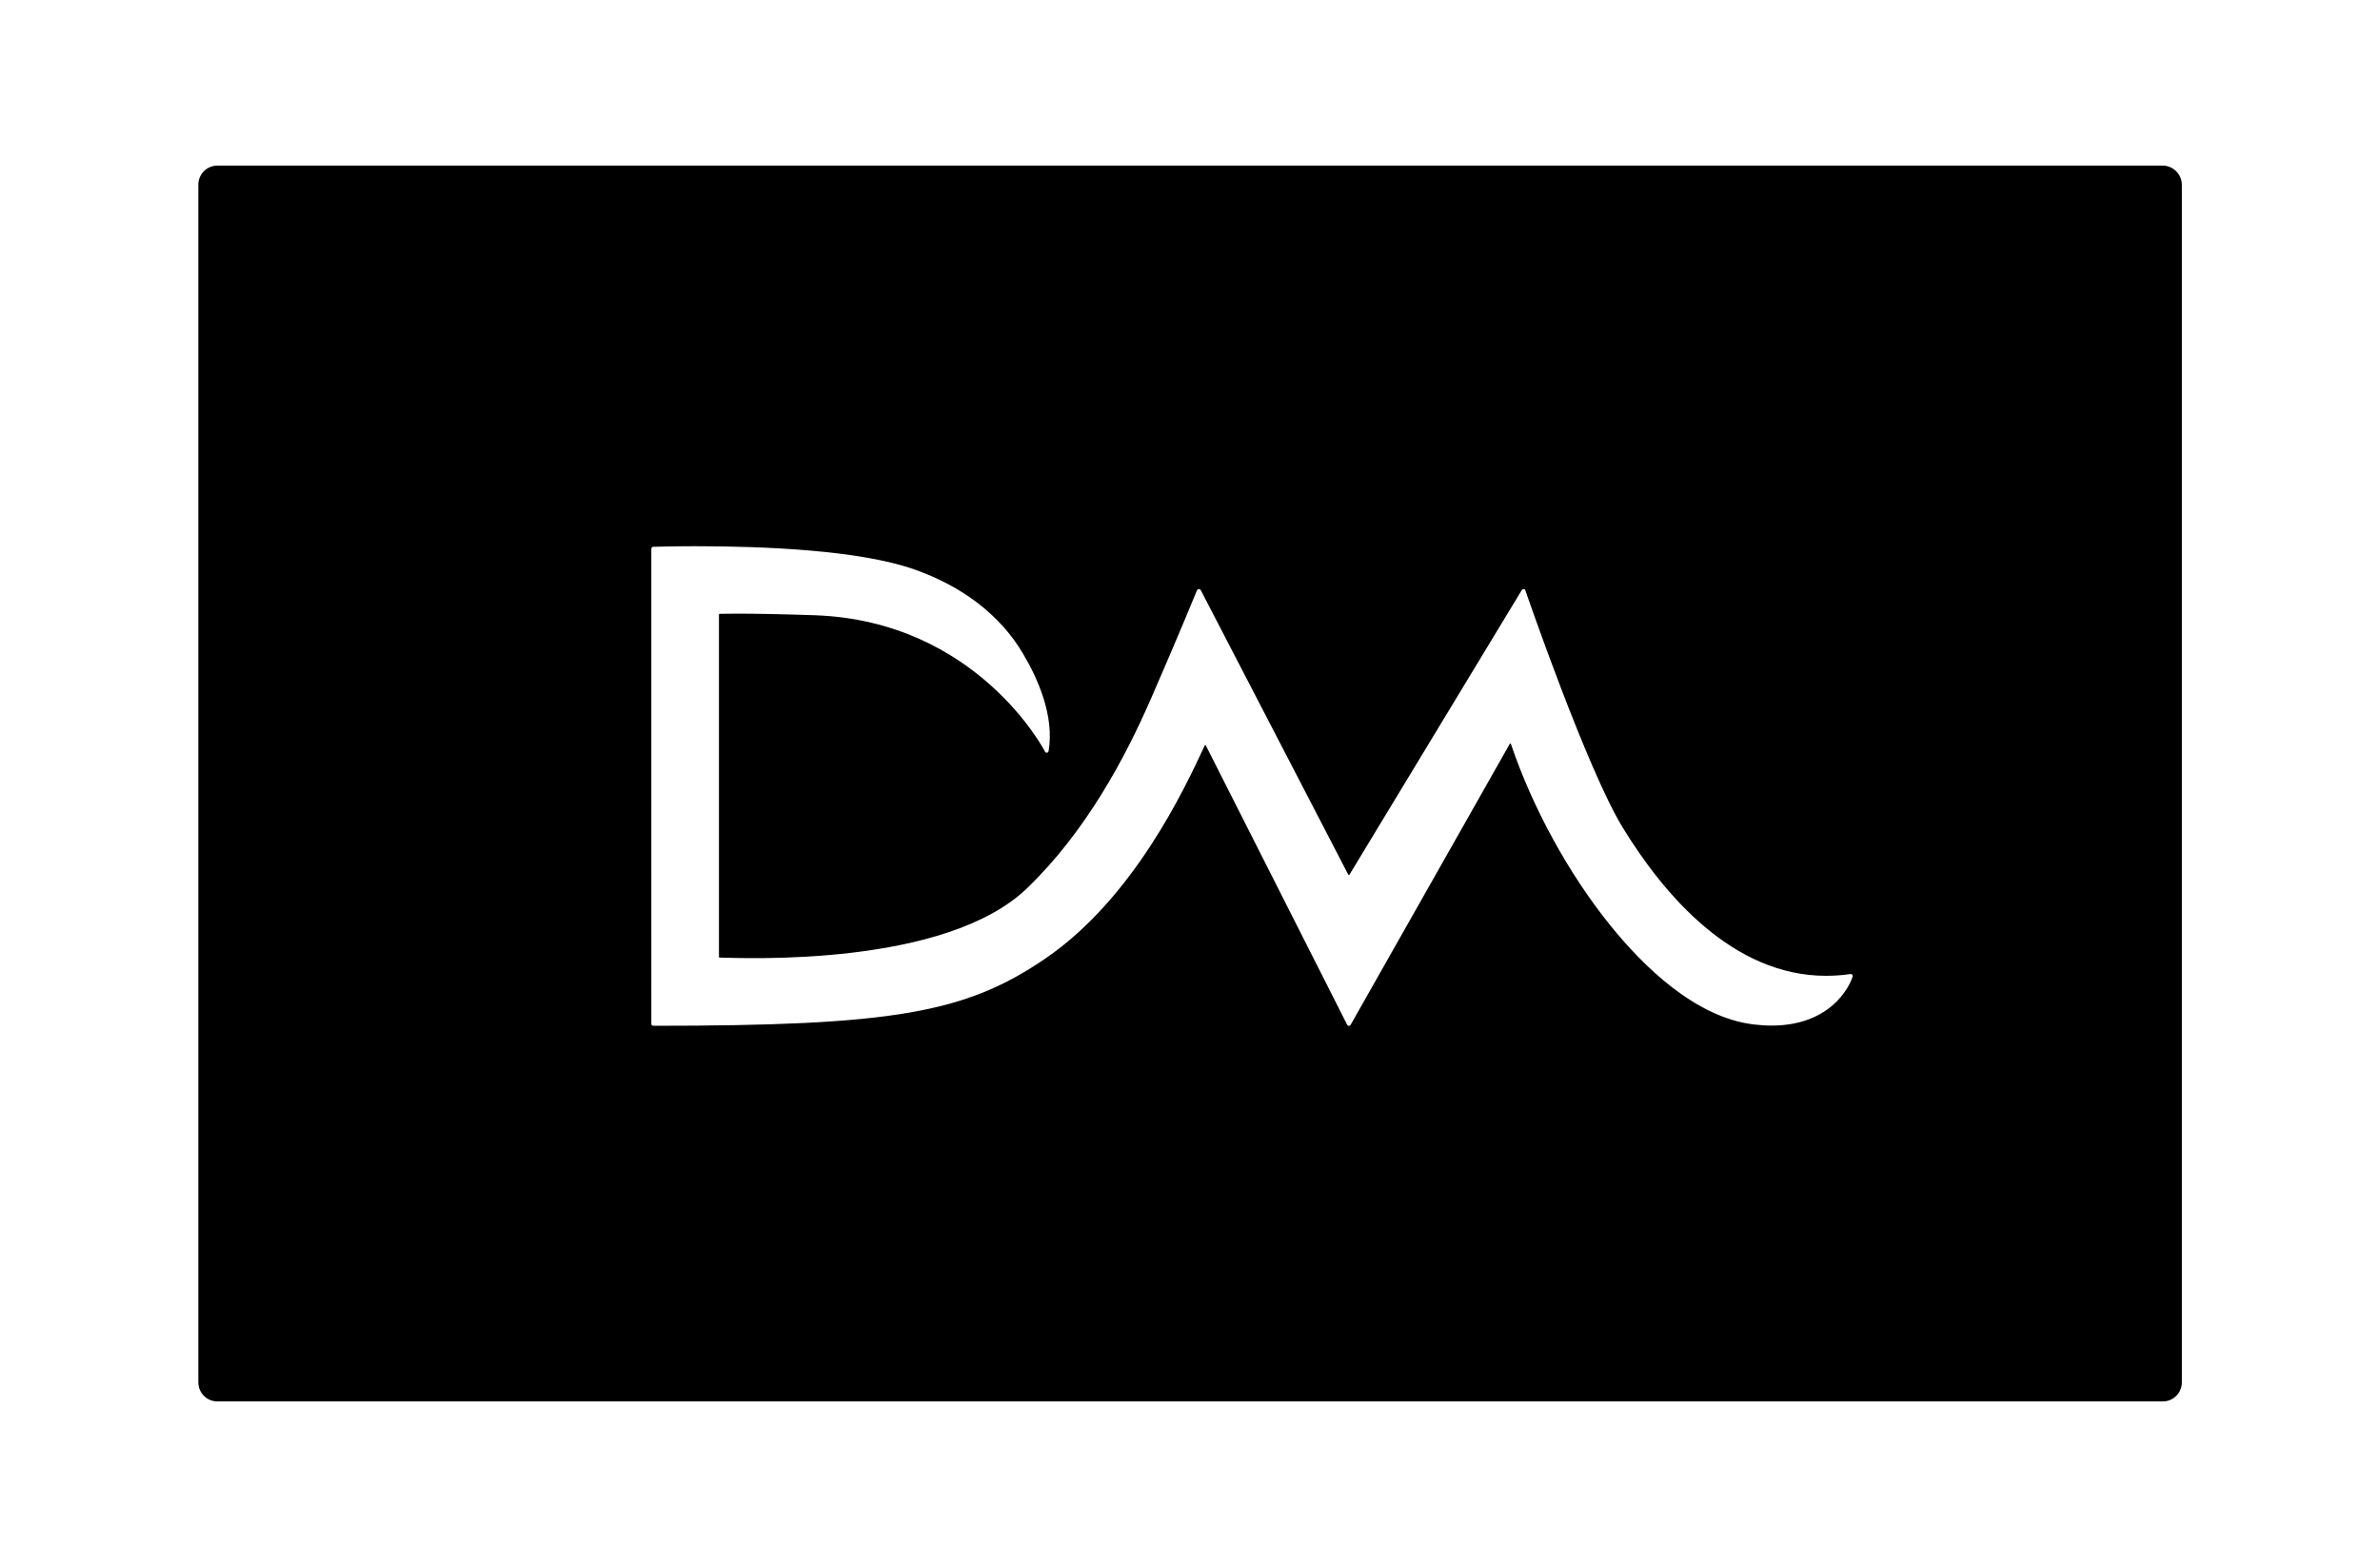 <?xml version="1.0" encoding="utf-8"?>
<!-- Generator: Adobe Illustrator 24.3.0, SVG Export Plug-In . SVG Version: 6.00 Build 0)  -->
<svg version="1.1" id="Layer_1" xmlns="http://www.w3.org/2000/svg" xmlns:xlink="http://www.w3.org/1999/xlink" x="0px" y="0px"
	 viewBox="0 0 1200 790" style="enable-background:new 0 0 1200 790;" xml:space="preserve">
<path d="M1090.4,83.5H109.6c-5.3,0-9.6,4.3-9.6,9.6V697c0,5.3,4.3,9.6,9.6,9.6h980.9c5.3,0,9.6-4.3,9.6-9.6V93
	C1100,87.8,1095.7,83.5,1090.4,83.5z M934.1,492.4c-0.1,0.3-1.9,6.3-7.9,12.4c-5.5,5.6-15.7,12.3-32.9,12.3c-3,0-6.1-0.2-9.3-0.6
	c-29.2-3.6-55.4-29.2-72.3-50.2c-20.8-25.8-39-59-49.9-91.2c0-0.1-0.2-0.2-0.3-0.2c-0.1,0-0.3,0.1-0.3,0.2L681,516.7
	c-0.2,0.3-0.5,0.5-0.9,0.5c0,0,0,0,0,0c-0.4,0-0.7-0.2-0.9-0.6L608,375.9c0,0,0,0,0,0c-0.1-0.2-0.5-0.2-0.6,0l-0.4,0.9
	c-9.7,20.8-35.4,76-79.8,106.4c-40.4,27.7-77.4,34-197.8,34c-0.6,0-1-0.4-1-1V276.7c0-0.5,0.4-1,1-1c0.9,0,9-0.3,21-0.3
	c35.3,0,83.1,2,110.6,11.7c24.5,8.6,43.4,23.2,54.7,42.3c7.6,12.7,16,31.6,13,49.3c-0.1,0.4-0.4,0.8-0.8,0.8c-0.4,0.1-0.9-0.2-1-0.5
	c-0.3-0.7-34.3-65.9-116.1-68.8c-18-0.6-30.9-0.8-38.6-0.8c-4.8,0-7.9,0.1-9.4,0.1c-0.2,0-0.3,0.2-0.3,0.3l0,172.7
	c0,0.2,0.1,0.3,0.3,0.3c12.9,0.3,114,4.8,155.2-35.1c29.5-28.5,49.3-65.4,62.7-96.3c13.2-30.2,22.7-53.5,22.8-53.7
	c0.1-0.4,0.5-0.6,0.9-0.7c0.4,0,0.8,0.2,1,0.5L679.8,441c0.1,0.1,0.2,0.2,0.3,0.2c0,0,0,0,0,0c0.1,0,0.2-0.1,0.3-0.2l86.9-143.5
	c0.2-0.3,0.6-0.5,1-0.5c0.4,0,0.7,0.3,0.8,0.7c0.3,0.9,30.9,89.8,49.1,119.6c20.9,34.1,55.6,74.7,102.5,74.7c4.1,0,8.2-0.3,12.3-0.9
	c0.3,0,0.7,0.1,0.9,0.3C934.1,491.7,934.2,492.1,934.1,492.4z"/>
</svg>
